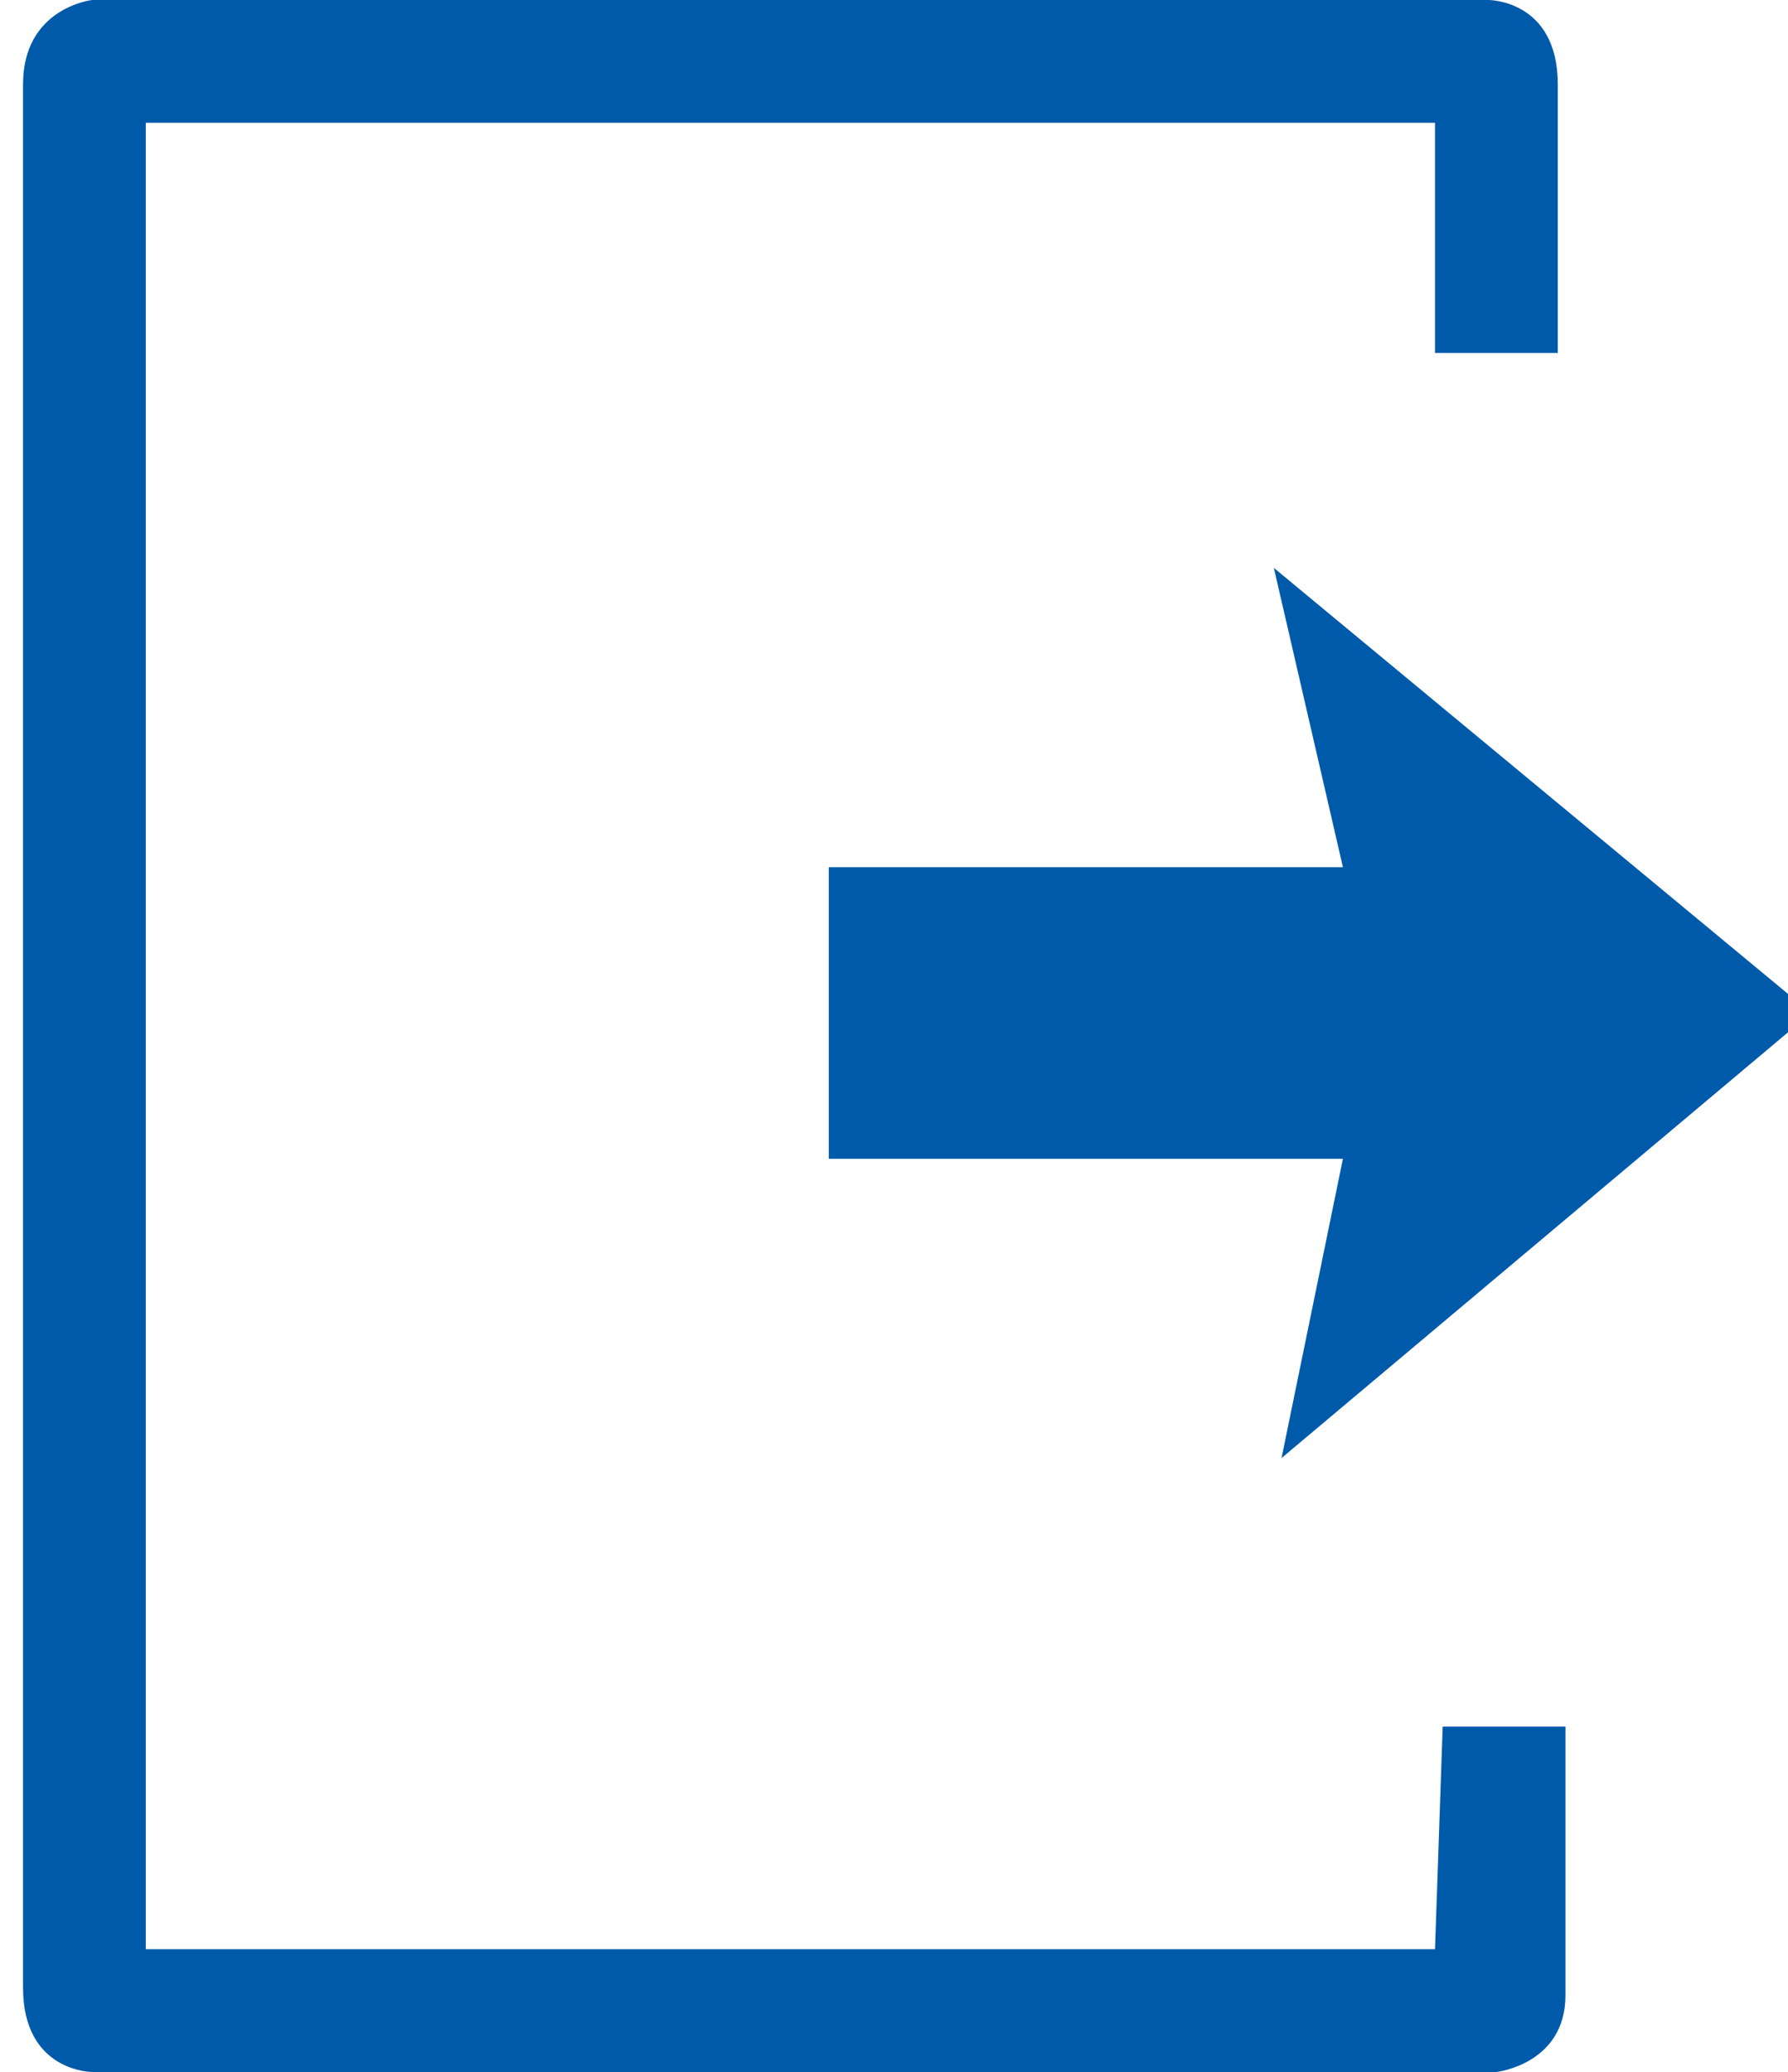 <?xml version="1.0" encoding="utf-8"?>
<!-- Generator: Adobe Illustrator 15.0.0, SVG Export Plug-In . SVG Version: 6.00 Build 0)  -->
<!DOCTYPE svg PUBLIC "-//W3C//DTD SVG 1.1//EN" "http://www.w3.org/Graphics/SVG/1.1/DTD/svg11.dtd">
<svg version="1.1" id="Layer_1" xmlns="http://www.w3.org/2000/svg" xmlns:xlink="http://www.w3.org/1999/xlink" x="0px" y="0px"
	 width="23.3px" height="27px" viewBox="0 0 23.3 27" enable-background="new 0 0 23.3 27" xml:space="preserve">
<path fill="#005AAA" d="M18.7,25.4H1.9V1.6h16.8v3h1.6c0-1.9,0-3.2,0-3.5c0-1.1-0.9-1.1-0.9-1.1H1.2c0,0-0.9,0.1-0.9,1.1
	c0,0.1,0,24.8,0,24.8C0.3,27,1.2,27,1.2,27h18.3c0,0,0.9-0.1,0.9-1c0-0.2,0-1.6,0-3.5h-1.6L18.7,25.4L18.7,25.4z"/>
<path fill="#005AAA" d="M23.6,13.2l-7-5.8l0.9,3.9h-6.7v3.8h6.7L16.7,19L23.6,13.2z"/>
</svg>
